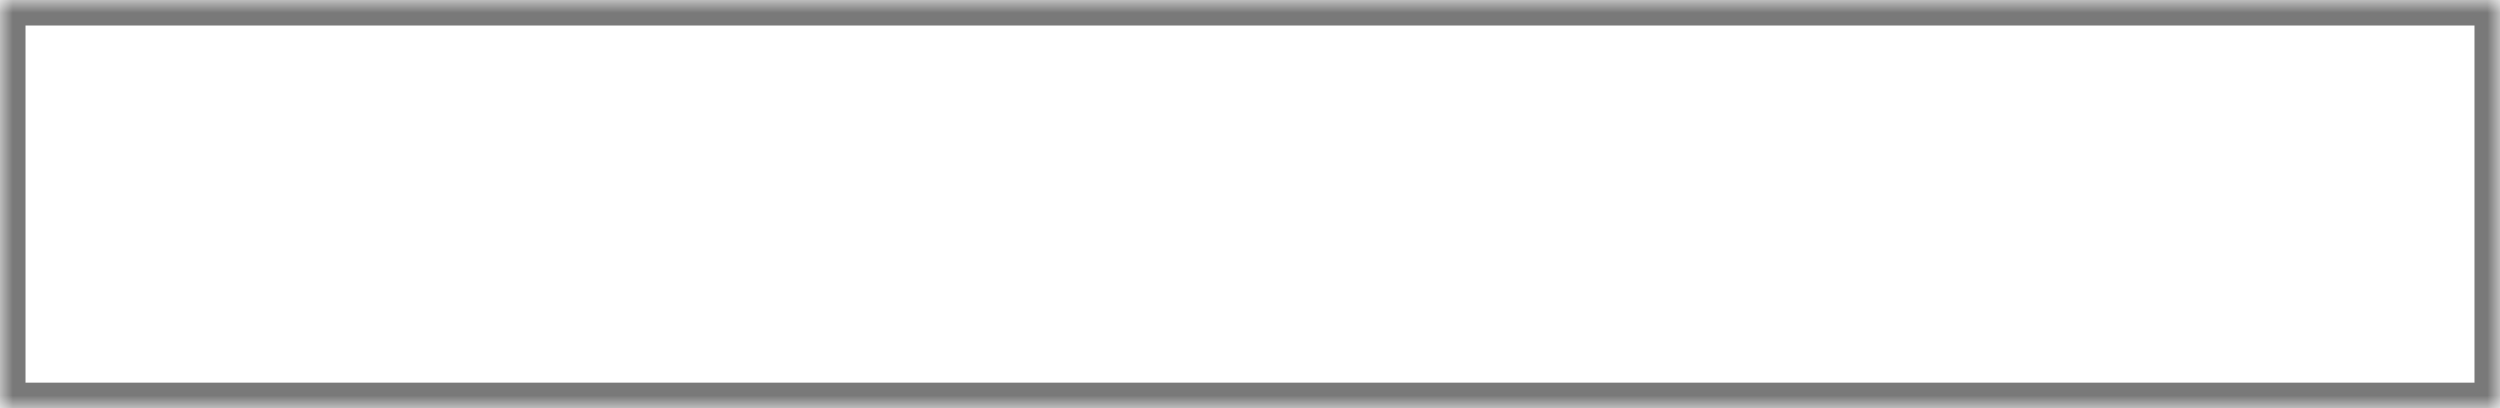 ﻿<?xml version="1.0" encoding="utf-8"?>
<svg version="1.1" xmlns:xlink="http://www.w3.org/1999/xlink" width="98px" height="16px" xmlns="http://www.w3.org/2000/svg">
  <defs>
    <mask fill="white" id="clip28">
      <path d="M 0 16  L 0 0  L 57.4 0  L 91 0  L 98 0  L 98 16  L 64.4 16  L 0 16  Z " fill-rule="evenodd" />
    </mask>
  </defs>
  <g transform="matrix(1 0 0 1 -270 -67 )">
    <path d="M 0 16  L 0 0  L 57.4 0  L 91 0  L 98 0  L 98 16  L 64.4 16  L 0 16  Z " fill-rule="nonzero" fill="#ffffff" stroke="none" fill-opacity="0" transform="matrix(1 0 0 1 270 67 )" />
    <path d="M 0 16  L 0 0  L 57.4 0  L 91 0  L 98 0  L 98 16  L 64.4 16  L 0 16  Z " stroke-width="2" stroke="#797979" fill="none" transform="matrix(1 0 0 1 270 67 )" mask="url(#clip28)" />
  </g>
</svg>